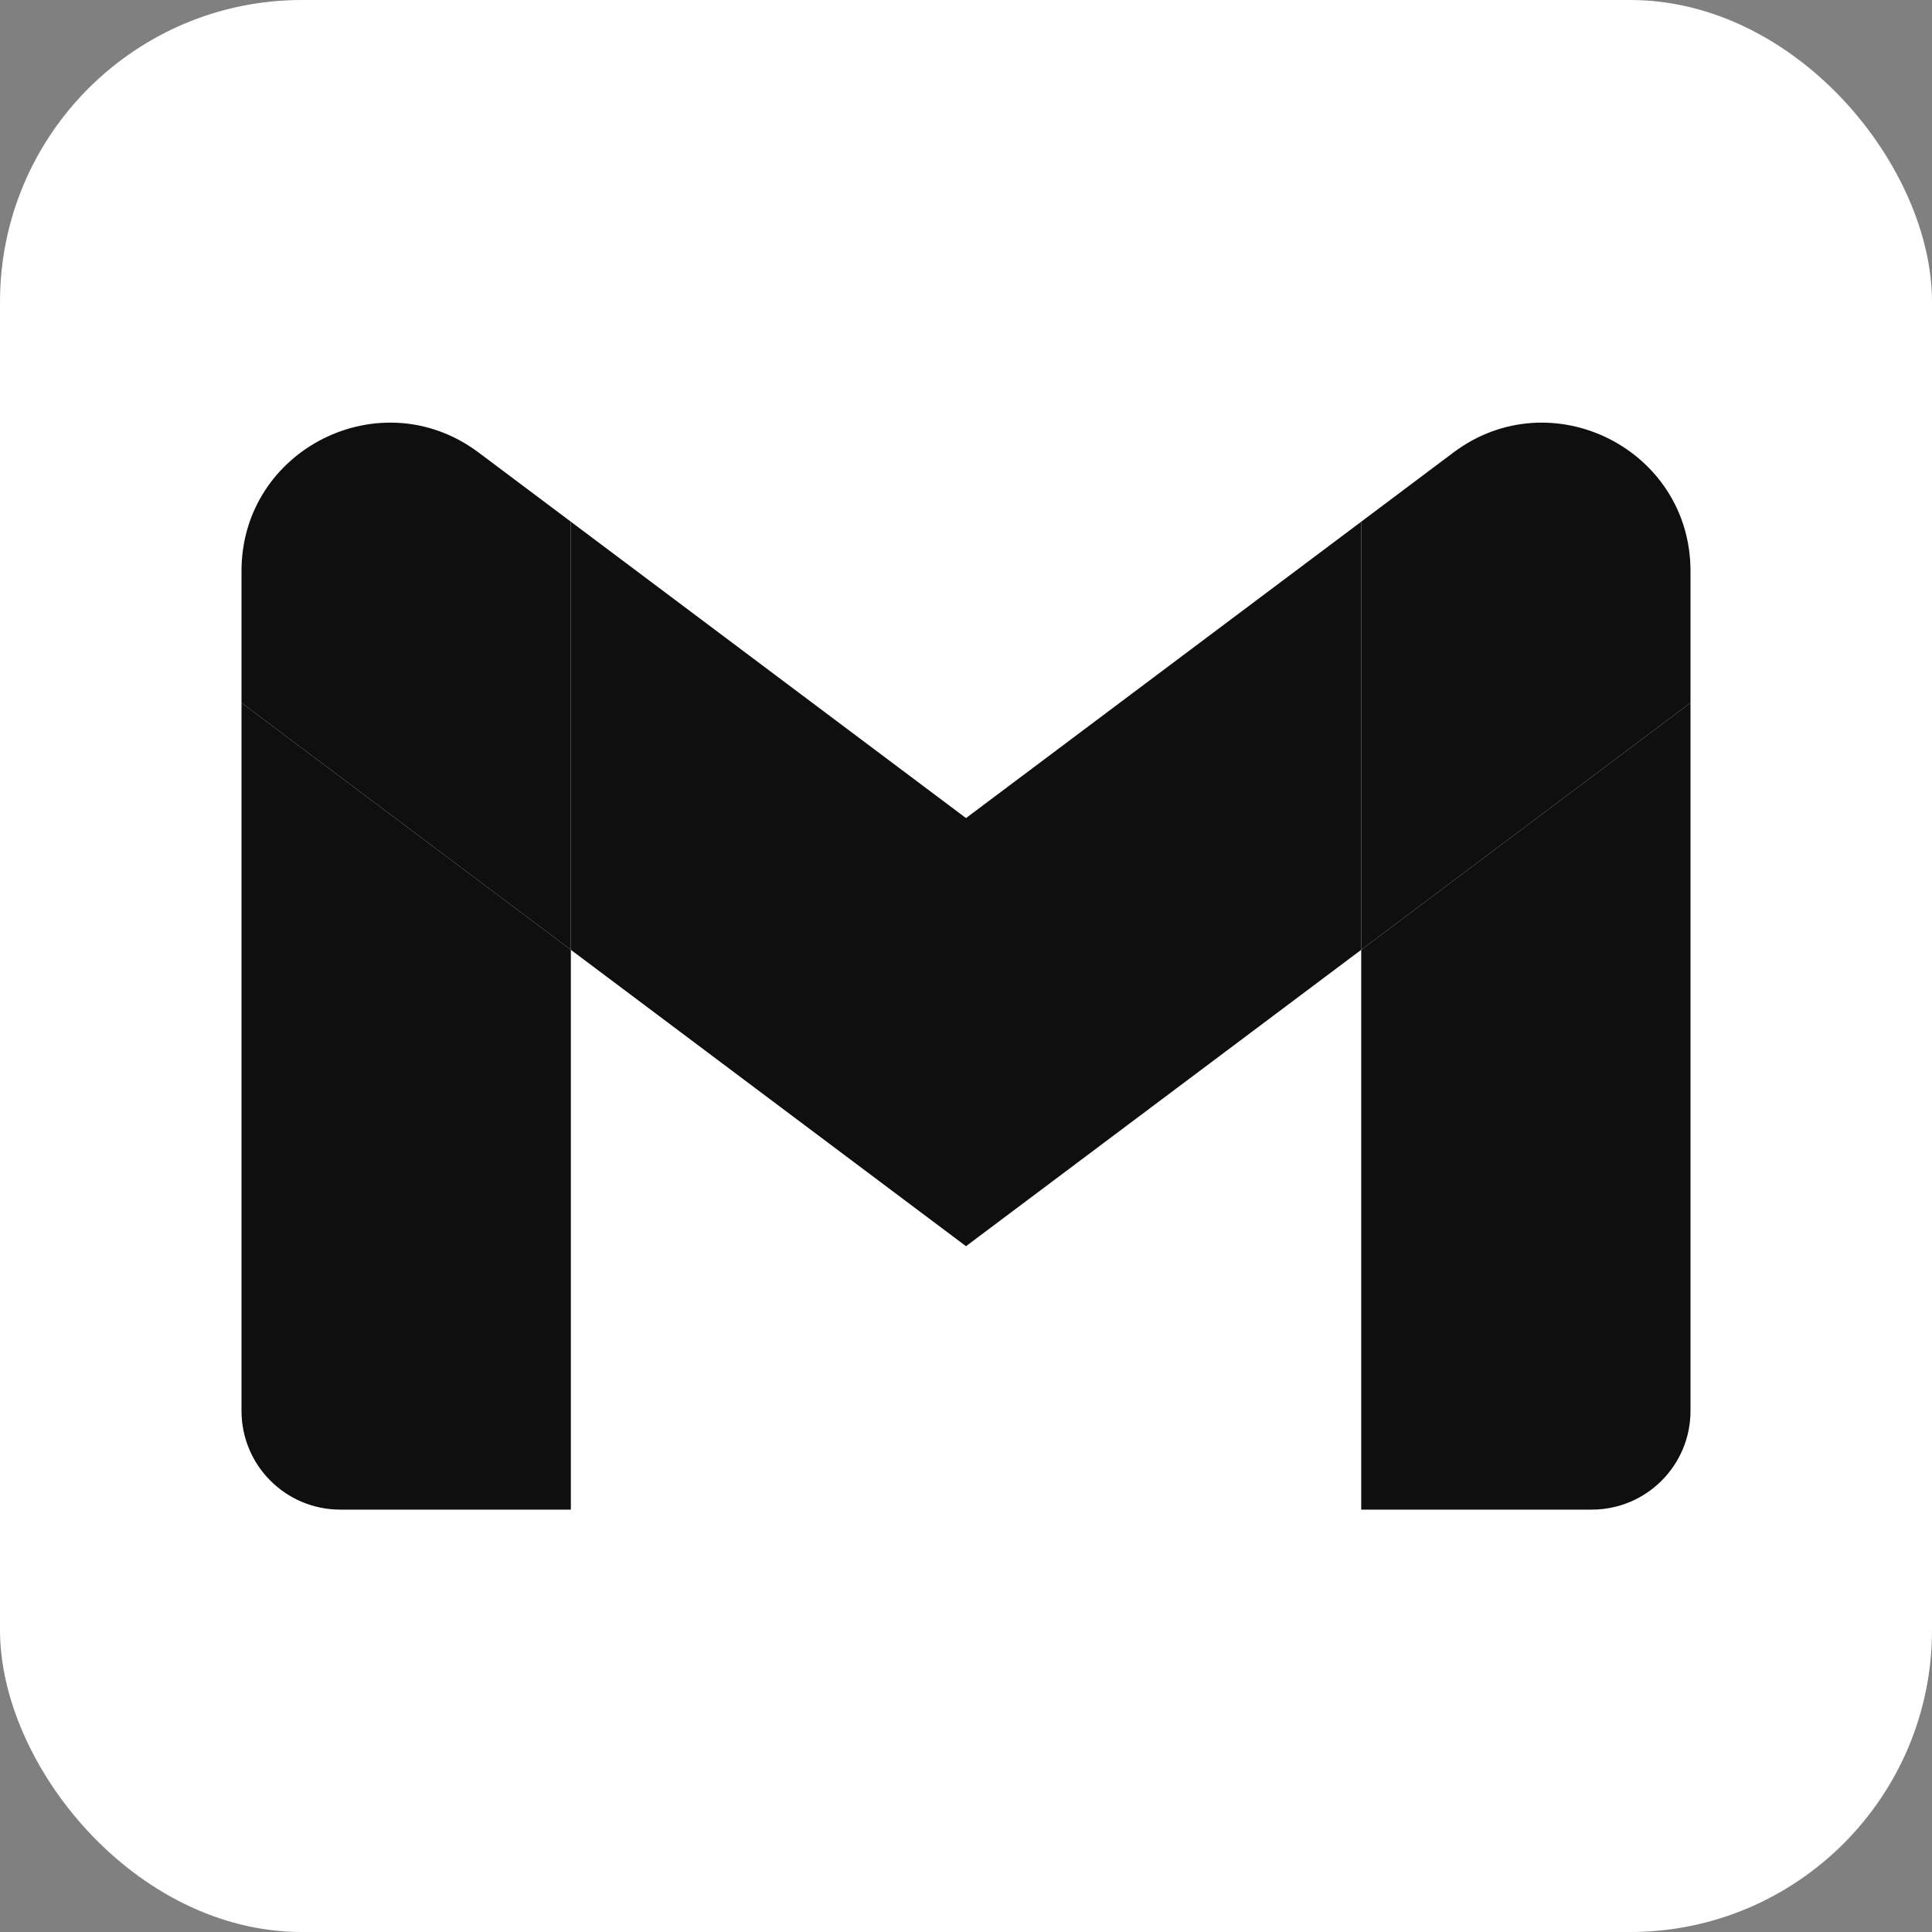 <svg width="32" height="32" viewBox="0 0 32 32" fill="none" xmlns="http://www.w3.org/2000/svg">
<rect x="0" y="0" width="32" height="32" fill="#808080" stroke="none"/>
<rect width="32" height="32" rx="5" fill="white"/>
<path d="M5.636 25.004H9.455V15.732L4 11.641V23.368C4 24.272 4.732 25.004 5.636 25.004Z" fill="#0F0F0F"/>
<path d="M22.546 25.004H26.364C27.268 25.004 28 24.272 28 23.368V11.641L22.546 15.732V25.004Z" fill="#0F0F0F"/>
<path d="M22.546 8.641V15.732L28 11.641V9.459C28 7.437 25.691 6.282 24.073 7.495L22.546 8.641Z" fill="#0F0F0F"/>
<path fill-rule="evenodd" clip-rule="evenodd" d="M9.455 15.732V8.641L16 13.55L22.546 8.641V15.732L16 20.641L9.455 15.732Z" fill="#0F0F0F"/>
<path d="M4 9.459V11.641L9.455 15.732V8.641L7.927 7.495C6.309 6.282 4 7.437 4 9.459Z" fill="#0F0F0F"/>
</svg>
